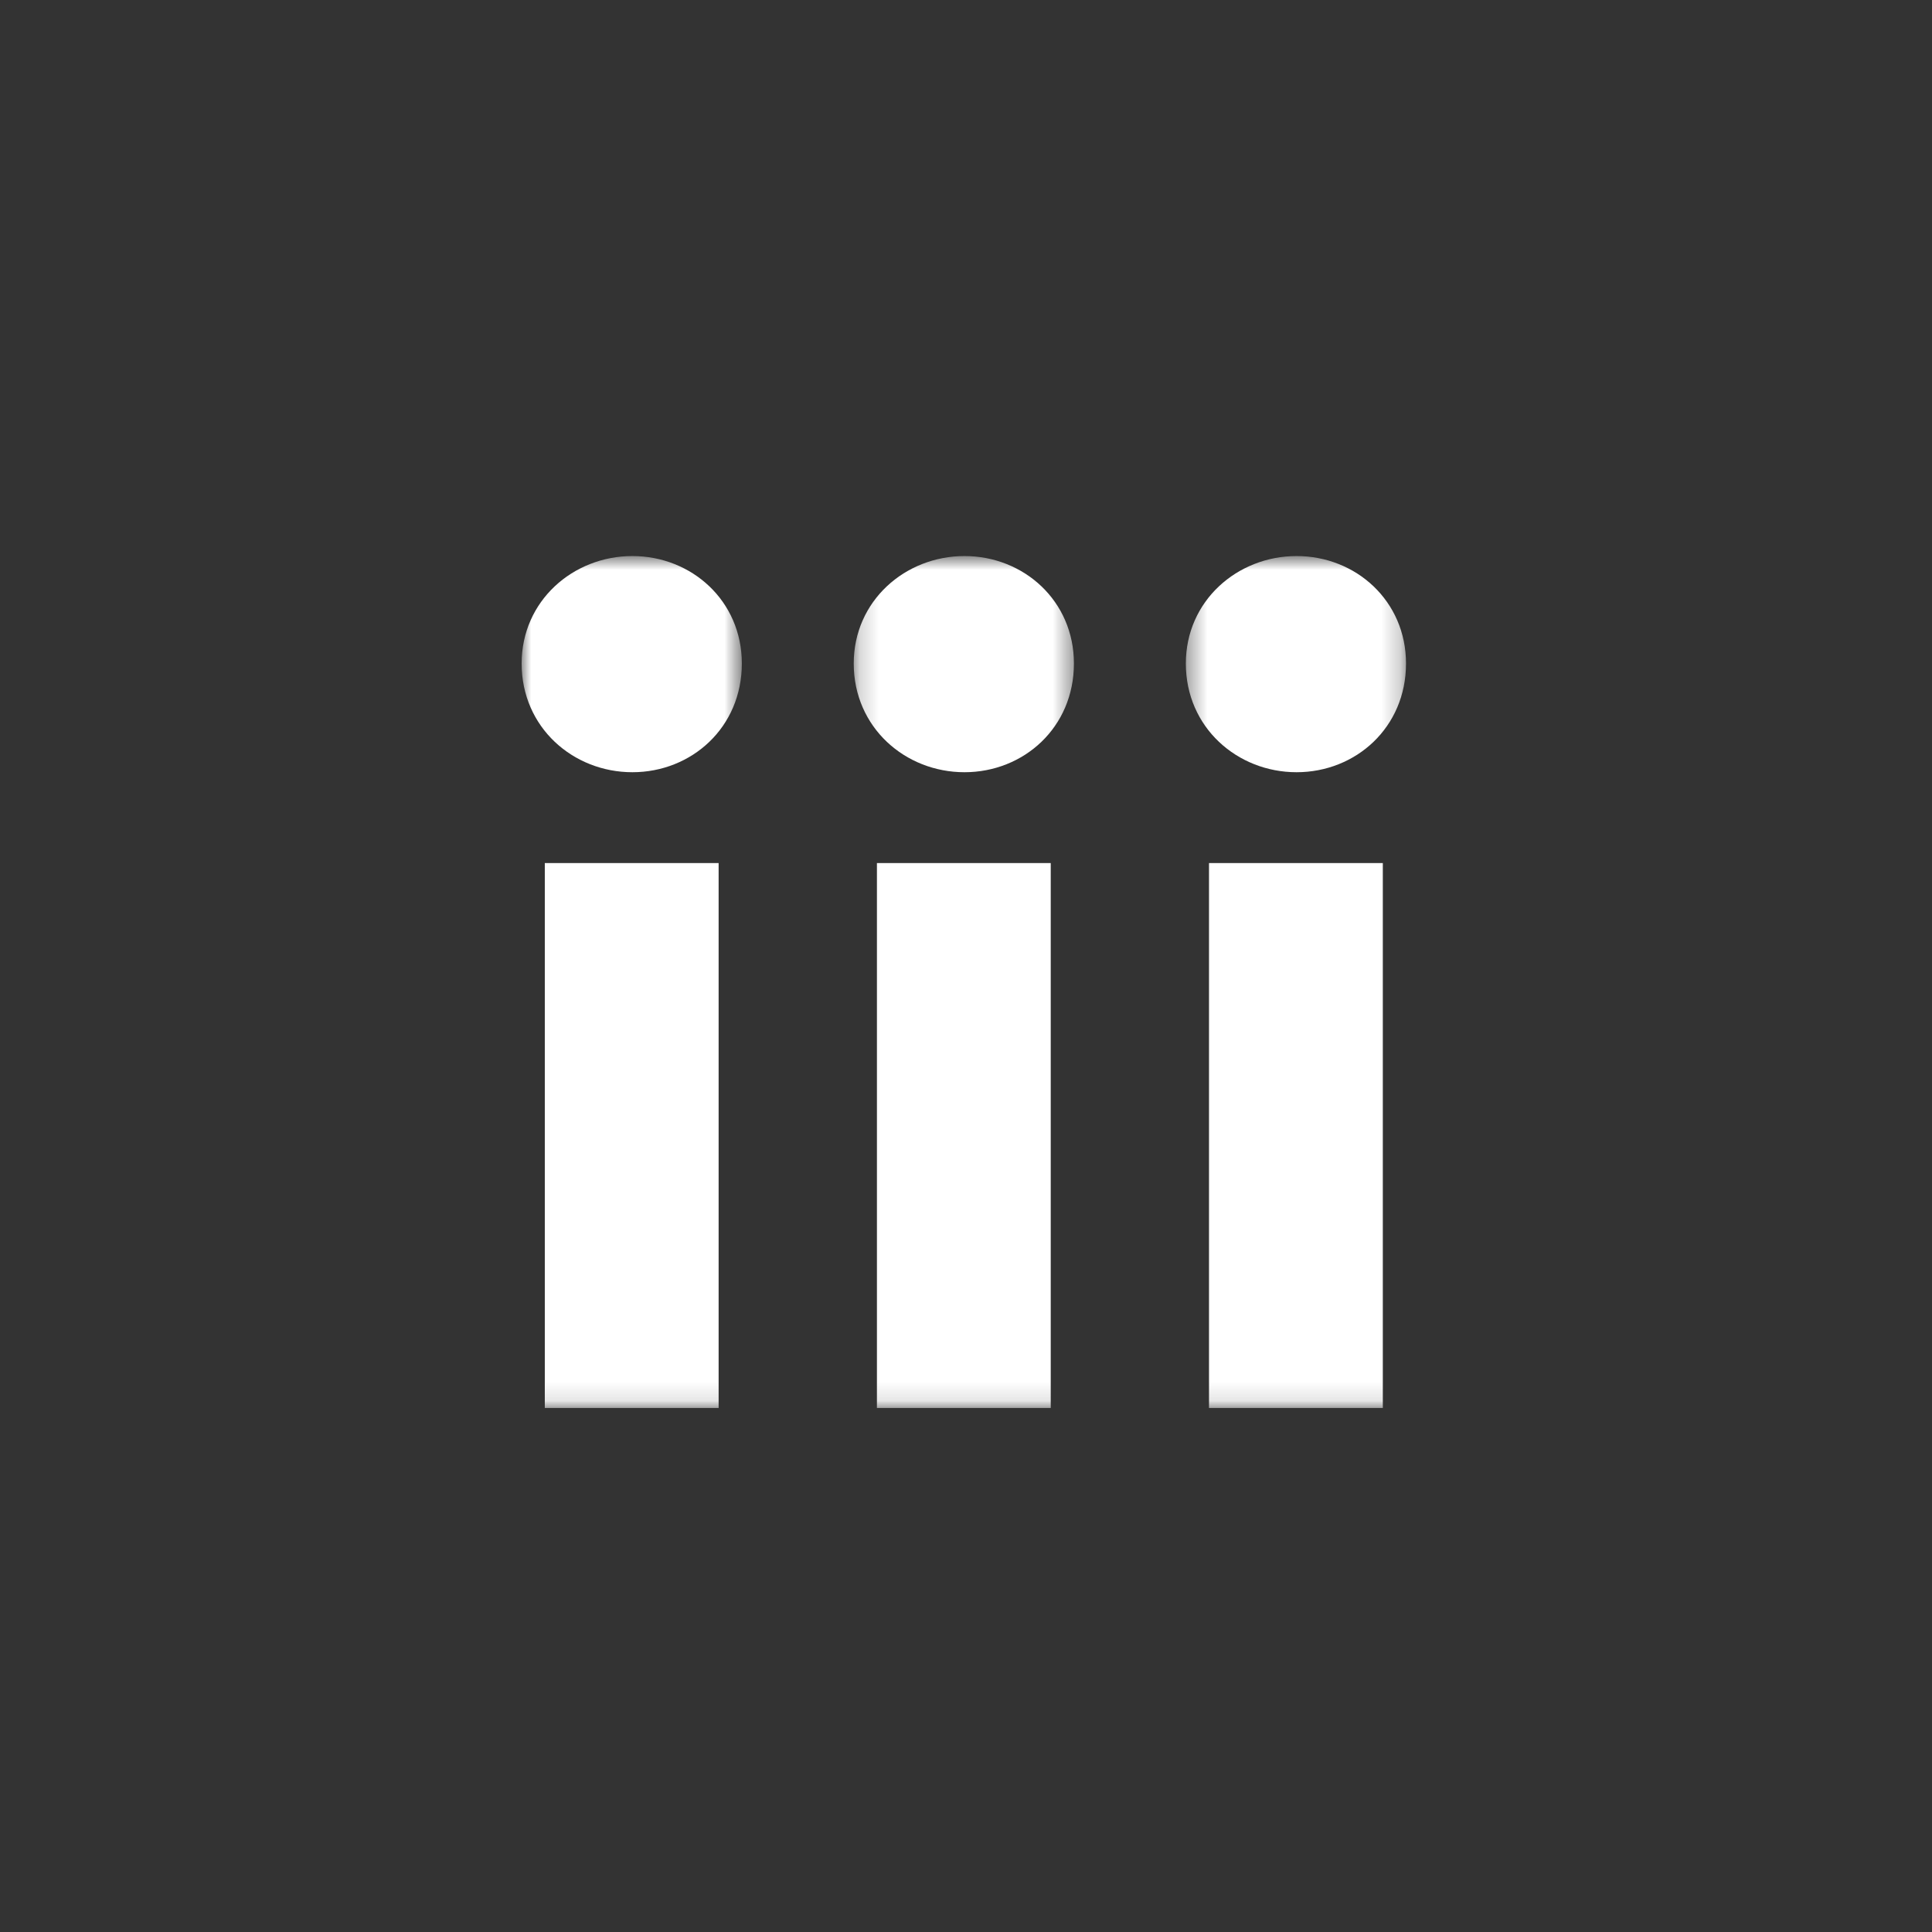 <?xml version="1.0" encoding="UTF-8"?>
<svg width="100px" height="100px" viewBox="0 0 100 100" version="1.1" xmlns="http://www.w3.org/2000/svg" xmlns:xlink="http://www.w3.org/1999/xlink">
    <rect x="0" y="0" width="100" height="100" fill="#333333" stroke="none"/>
    <!-- Generator: Sketch 52.6 (67491) - http://www.bohemiancoding.com/sketch -->
    <title>Brewage</title>
    <desc>Created with Sketch.</desc>
    <defs>
        <polygon id="path-1" points="0 0.781 11.397 0.781 11.397 44.878 0 44.878"></polygon>
        <polygon id="path-3" points="0.189 0.781 11.586 0.781 11.586 44.878 0.189 44.878"></polygon>
        <polygon id="path-5" points="0.379 0.781 11.775 0.781 11.775 44.878 0.379 44.878"></polygon>
    </defs>
    <g id="Brewage" stroke="none" stroke-width="1" fill="none" fill-rule="evenodd">
        <g id="Group-10" transform="translate(27, 28)">
            <g id="Group-3">
                <mask id="mask-2" fill="white">
                    <use xlink:href="#path-1"></use>
                </mask>
                <g id="Clip-2"></g>
                <path d="M0,6.343 C0,3.099 2.666,0.781 5.731,0.781 C8.797,0.781 11.397,3.099 11.397,6.343 C11.397,9.654 8.797,11.97 5.731,11.97 C2.666,11.97 0,9.654 0,6.343 Z M1.199,44.878 L10.196,44.878 L10.196,16.671 L1.199,16.671 L1.199,44.878 Z" id="Fill-1" fill="#FFFFFF" mask="url(#mask-2)"></path>
            </g>
            <g id="Group-6" transform="translate(17, 0)">
                <mask id="mask-4" fill="white">
                    <use xlink:href="#path-3"></use>
                </mask>
                <g id="Clip-5"></g>
                <path d="M0.189,6.343 C0.189,3.099 2.855,0.781 5.921,0.781 C8.987,0.781 11.586,3.099 11.586,6.343 C11.586,9.654 8.987,11.97 5.921,11.97 C2.855,11.97 0.189,9.654 0.189,6.343 Z M1.389,44.878 L10.386,44.878 L10.386,16.671 L1.389,16.671 L1.389,44.878 Z" id="Fill-4" fill="#FFFFFF" mask="url(#mask-4)"></path>
            </g>
            <g id="Group-9" transform="translate(34, 0)">
                <mask id="mask-6" fill="white">
                    <use xlink:href="#path-5"></use>
                </mask>
                <g id="Clip-8"></g>
                <path d="M0.379,6.343 C0.379,3.099 3.045,0.781 6.11,0.781 C9.176,0.781 11.775,3.099 11.775,6.343 C11.775,9.654 9.176,11.97 6.11,11.97 C3.045,11.97 0.379,9.654 0.379,6.343 Z M1.578,44.878 L10.575,44.878 L10.575,16.671 L1.578,16.671 L1.578,44.878 Z" id="Fill-7" fill="#FFFFFF" mask="url(#mask-6)"></path>
            </g>
        </g>
    </g>
</svg>